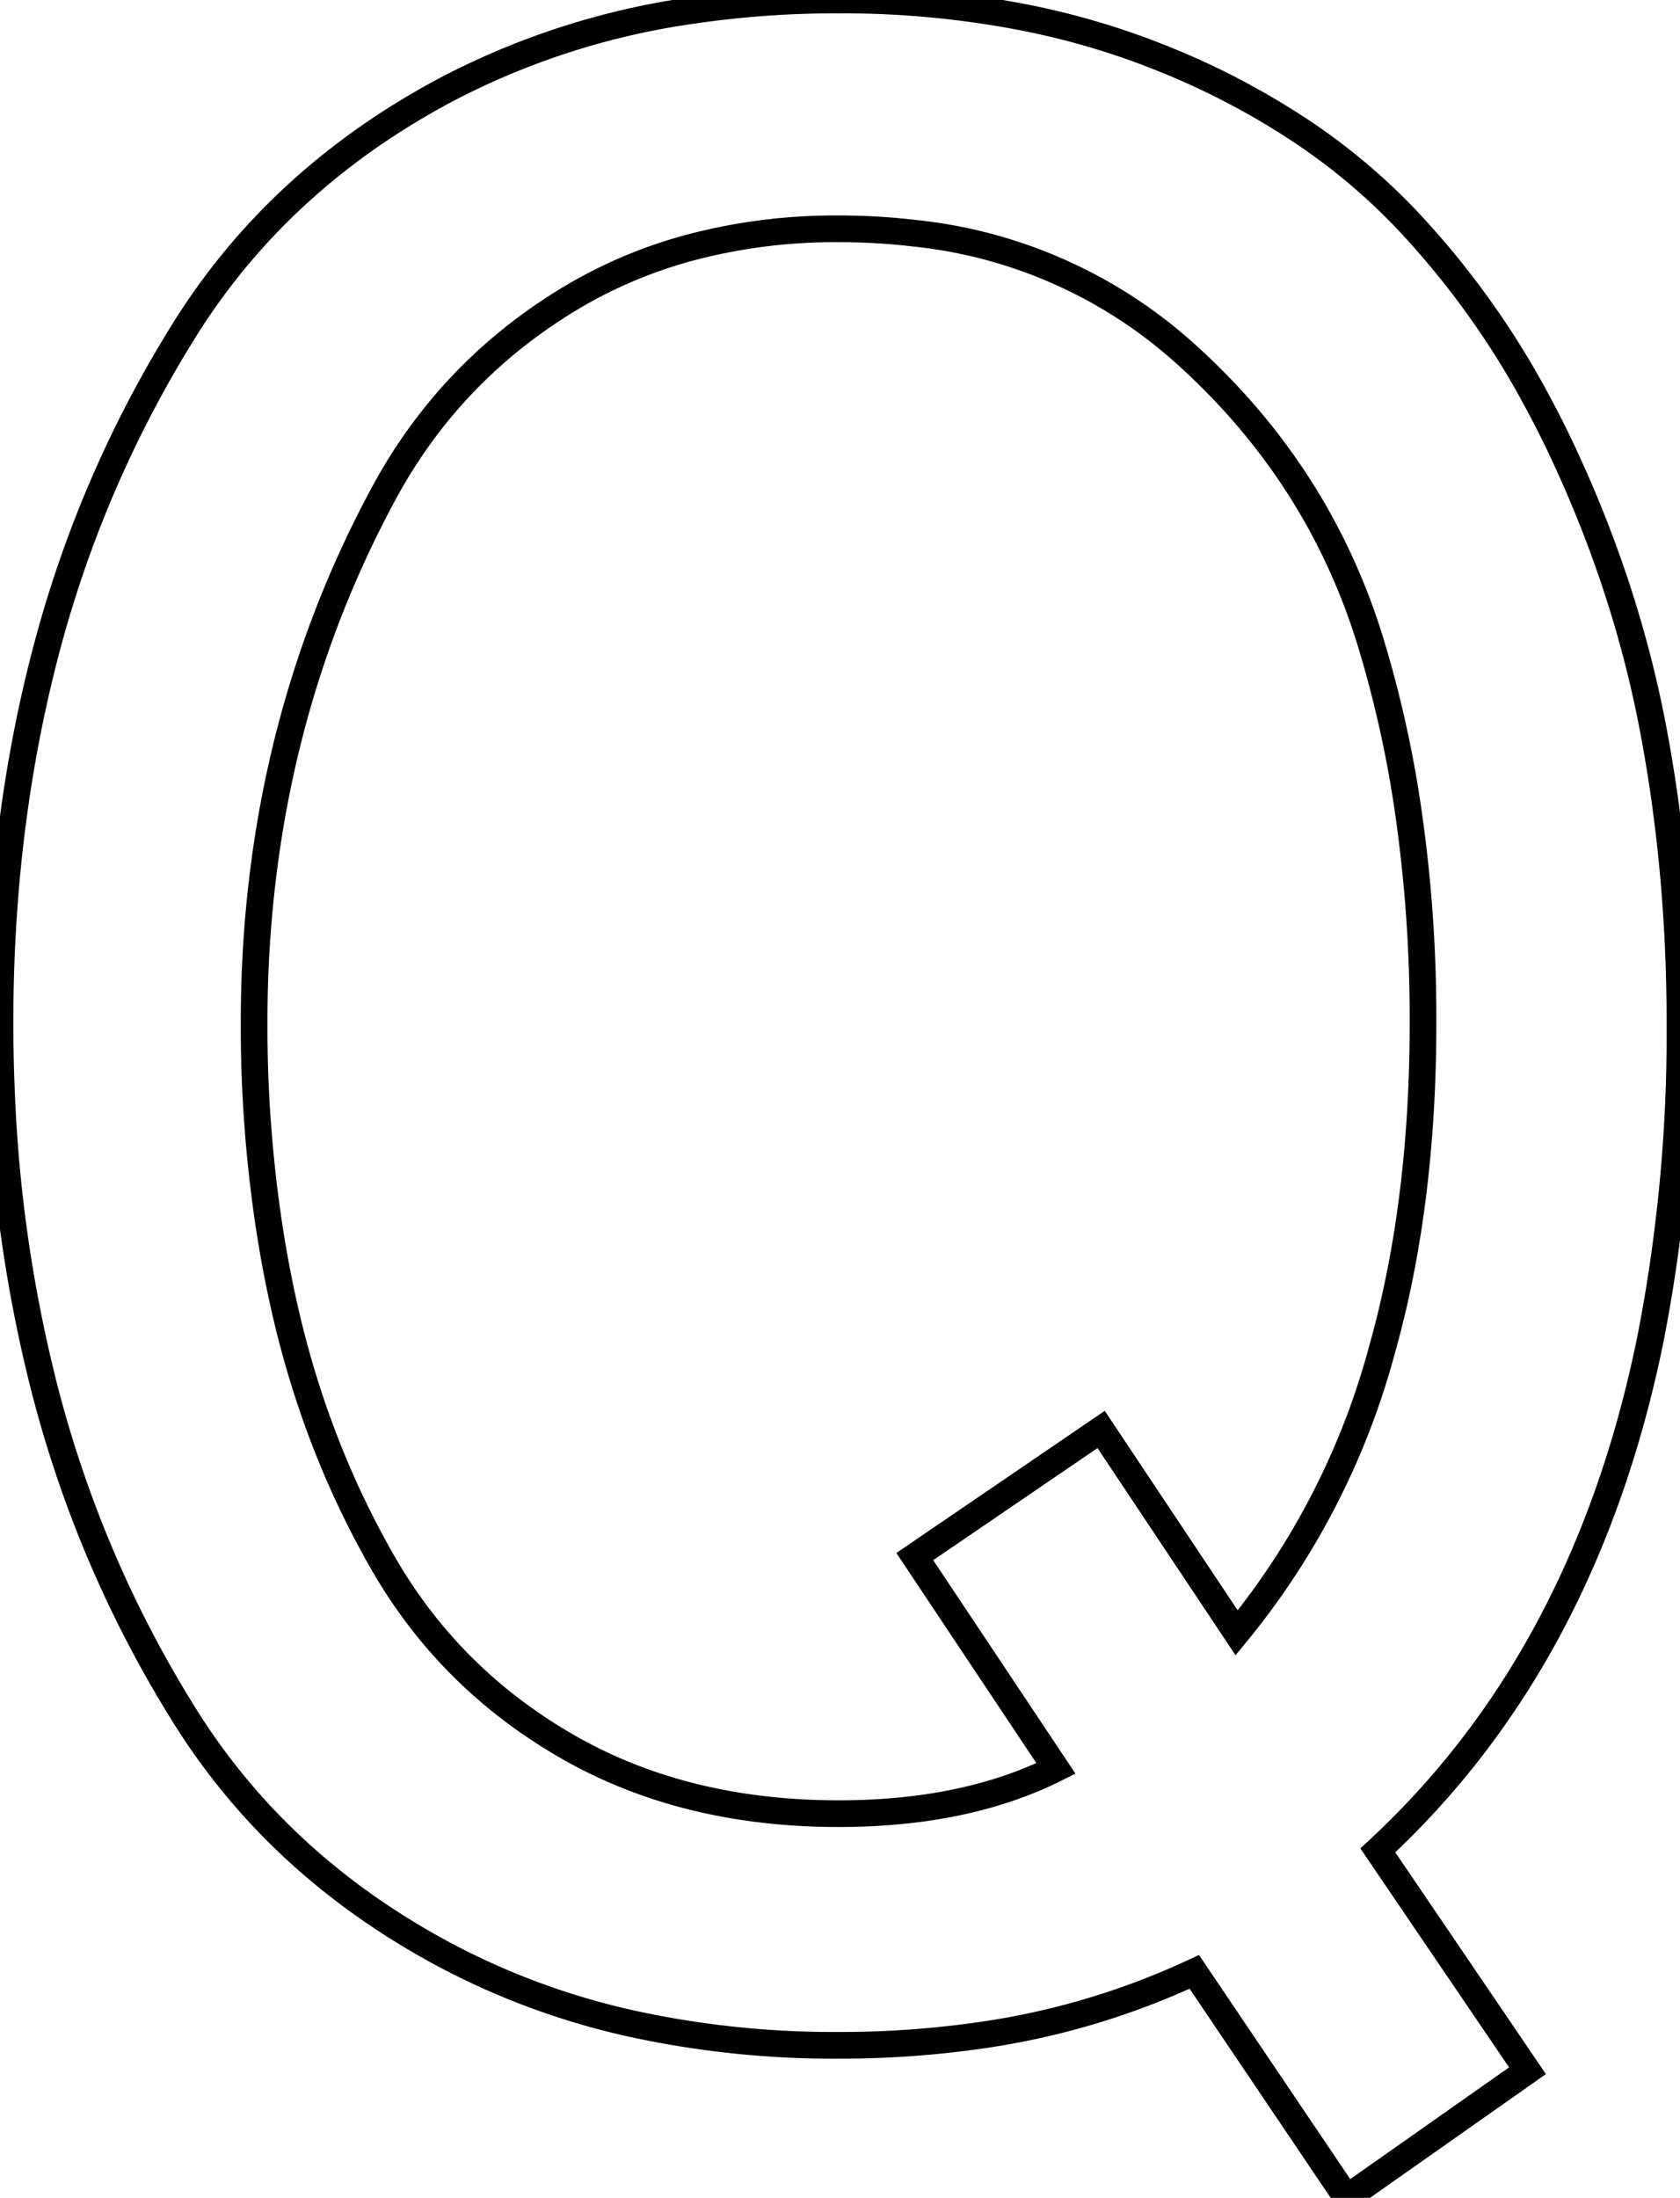 <svg width="59.502" height="77.8" viewBox="0 0 59.502 77.8" xmlns="http://www.w3.org/2000/svg"><g id="svgGroup" stroke-linecap="round" fill-rule="evenodd" font-size="9pt" stroke="#000" stroke-width="0.25mm" fill="none" style="stroke:#000;stroke-width:0.25mm;fill:none"><path d="M 48.8 65.5 L 54.1 73.3 L 47.7 77.8 L 42.3 69.8 A 26.87 26.87 0 0 1 34.444 72.086 A 34.652 34.652 0 0 1 29.7 72.4 A 33.533 33.533 0 0 1 22.505 71.661 A 26.097 26.097 0 0 1 15.85 69.25 Q 9.9 66.1 6.55 60.75 Q 3.2 55.4 1.6 49.25 A 50.436 50.436 0 0 1 0.057 38.762 A 57.759 57.759 0 0 1 0 36.2 Q 0 29.3 1.6 23.15 Q 3.2 17 6.55 11.65 Q 9.9 6.3 15.85 3.15 A 26.819 26.819 0 0 1 24.471 0.377 A 35.073 35.073 0 0 1 29.7 0 A 33.598 33.598 0 0 1 36.326 0.628 A 27.194 27.194 0 0 1 41.25 2.1 A 26.93 26.93 0 0 1 46.214 4.727 A 21.841 21.841 0 0 1 49.75 7.7 A 29.936 29.936 0 0 1 54.429 14.175 A 34.957 34.957 0 0 1 55.35 16 Q 57.6 20.8 58.55 25.8 Q 59.5 30.8 59.5 36.2 A 56.195 56.195 0 0 1 58.455 47.398 Q 56.157 58.694 48.8 65.5 Z M 37.4 62.6 L 32.4 55.1 L 39 50.6 L 43.8 57.8 A 26.717 26.717 0 0 0 48.95 47.77 Q 50.038 43.909 50.31 39.332 A 52.817 52.817 0 0 0 50.4 36.2 A 51.214 51.214 0 0 0 49.847 28.51 A 40.441 40.441 0 0 0 48.55 22.75 Q 46.7 16.7 41.85 12.4 A 16.937 16.937 0 0 0 32.352 8.252 A 22.644 22.644 0 0 0 29.7 8.1 A 20.061 20.061 0 0 0 24.397 8.776 A 16.619 16.619 0 0 0 20.05 10.65 Q 15.9 13.2 13.6 17.45 Q 11.3 21.7 10.15 26.4 Q 9 31.1 9 36.2 A 47.386 47.386 0 0 0 9.569 43.653 A 41.47 41.47 0 0 0 10.1 46.4 Q 11.2 51.2 13.55 55.3 Q 15.9 59.4 20.05 61.8 Q 24.2 64.2 29.7 64.2 Q 33.936 64.2 37.02 62.783 A 12.867 12.867 0 0 0 37.4 62.6 Z" vector-effect="non-scaling-stroke"/></g></svg>